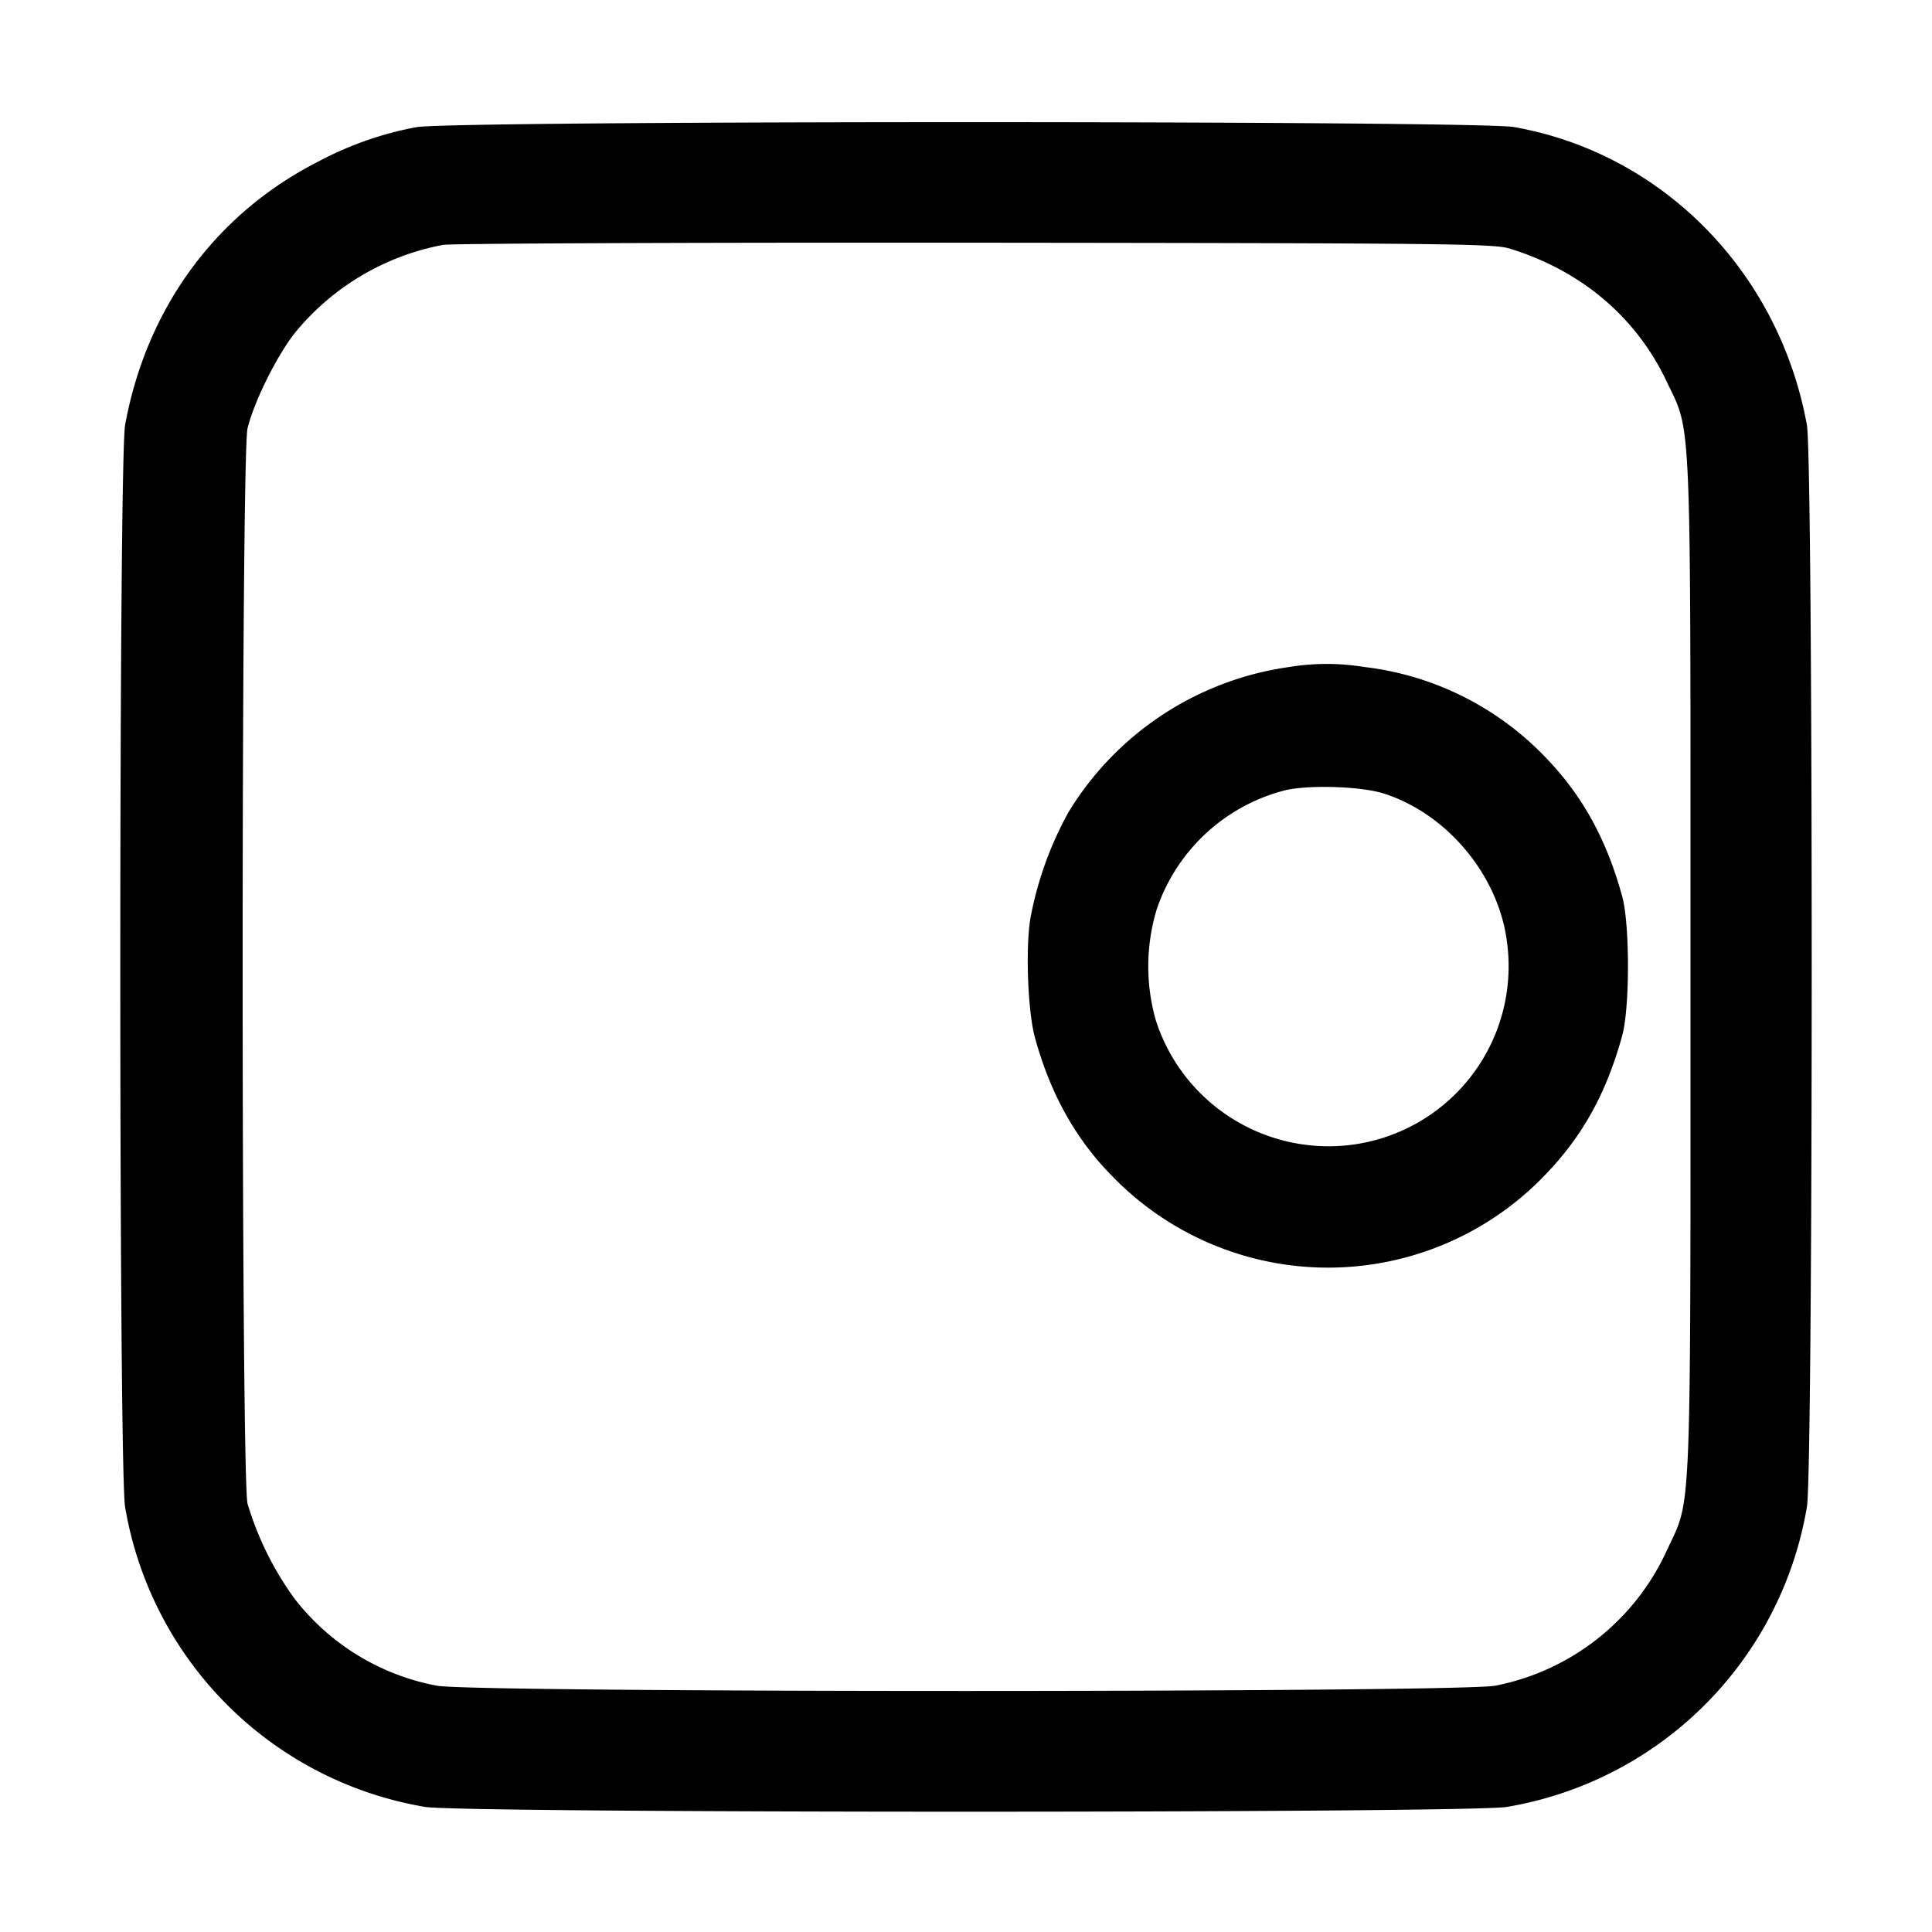 <svg width="16" height="16" xmlns="http://www.w3.org/2000/svg"><path d="M3.449 1.053a2.82 2.82 0 0 0-.813.285c-.851.433-1.423 1.214-1.6 2.182-.053.296-.053 8.664 0 8.96a3.03 3.03 0 0 0 2.484 2.484c.296.053 8.664.053 8.96 0a3.03 3.03 0 0 0 2.484-2.484c.053-.296.053-8.664 0-8.96-.231-1.27-1.198-2.252-2.427-2.468-.313-.054-8.786-.054-9.088.001m9.055 1.006c.594.184 1.046.567 1.299 1.101.208.44.197.169.197 4.84 0 4.648.01 4.399-.189 4.825a1.98 1.98 0 0 1-1.426 1.135c-.276.058-8.492.059-8.768 0a1.943 1.943 0 0 1-1.175-.717 2.607 2.607 0 0 1-.392-.79c-.054-.217-.054-8.689 0-8.906.056-.227.247-.609.397-.796a2.082 2.082 0 0 1 1.222-.723c.072-.012 2.057-.02 4.411-.018 3.921.004 4.292.008 4.424.049m-1.835 3.466A2.555 2.555 0 0 0 8.85 6.724a2.918 2.918 0 0 0-.317.883c-.041.253-.021.771.038.986.125.457.332.832.627 1.134a2.488 2.488 0 0 0 3.603-.002c.306-.318.503-.674.633-1.147.064-.232.064-.924 0-1.156-.134-.488-.344-.86-.666-1.182a2.477 2.477 0 0 0-1.475-.717 1.922 1.922 0 0 0-.624.002m.785 1.045c.528.165.956.678 1.026 1.23A1.491 1.491 0 0 1 11 9.493a1.503 1.503 0 0 1-1.427-1.04 1.626 1.626 0 0 1 .008-.927 1.52 1.52 0 0 1 1.053-.979c.19-.049.631-.036.82.023" fill-rule="evenodd"/></svg>